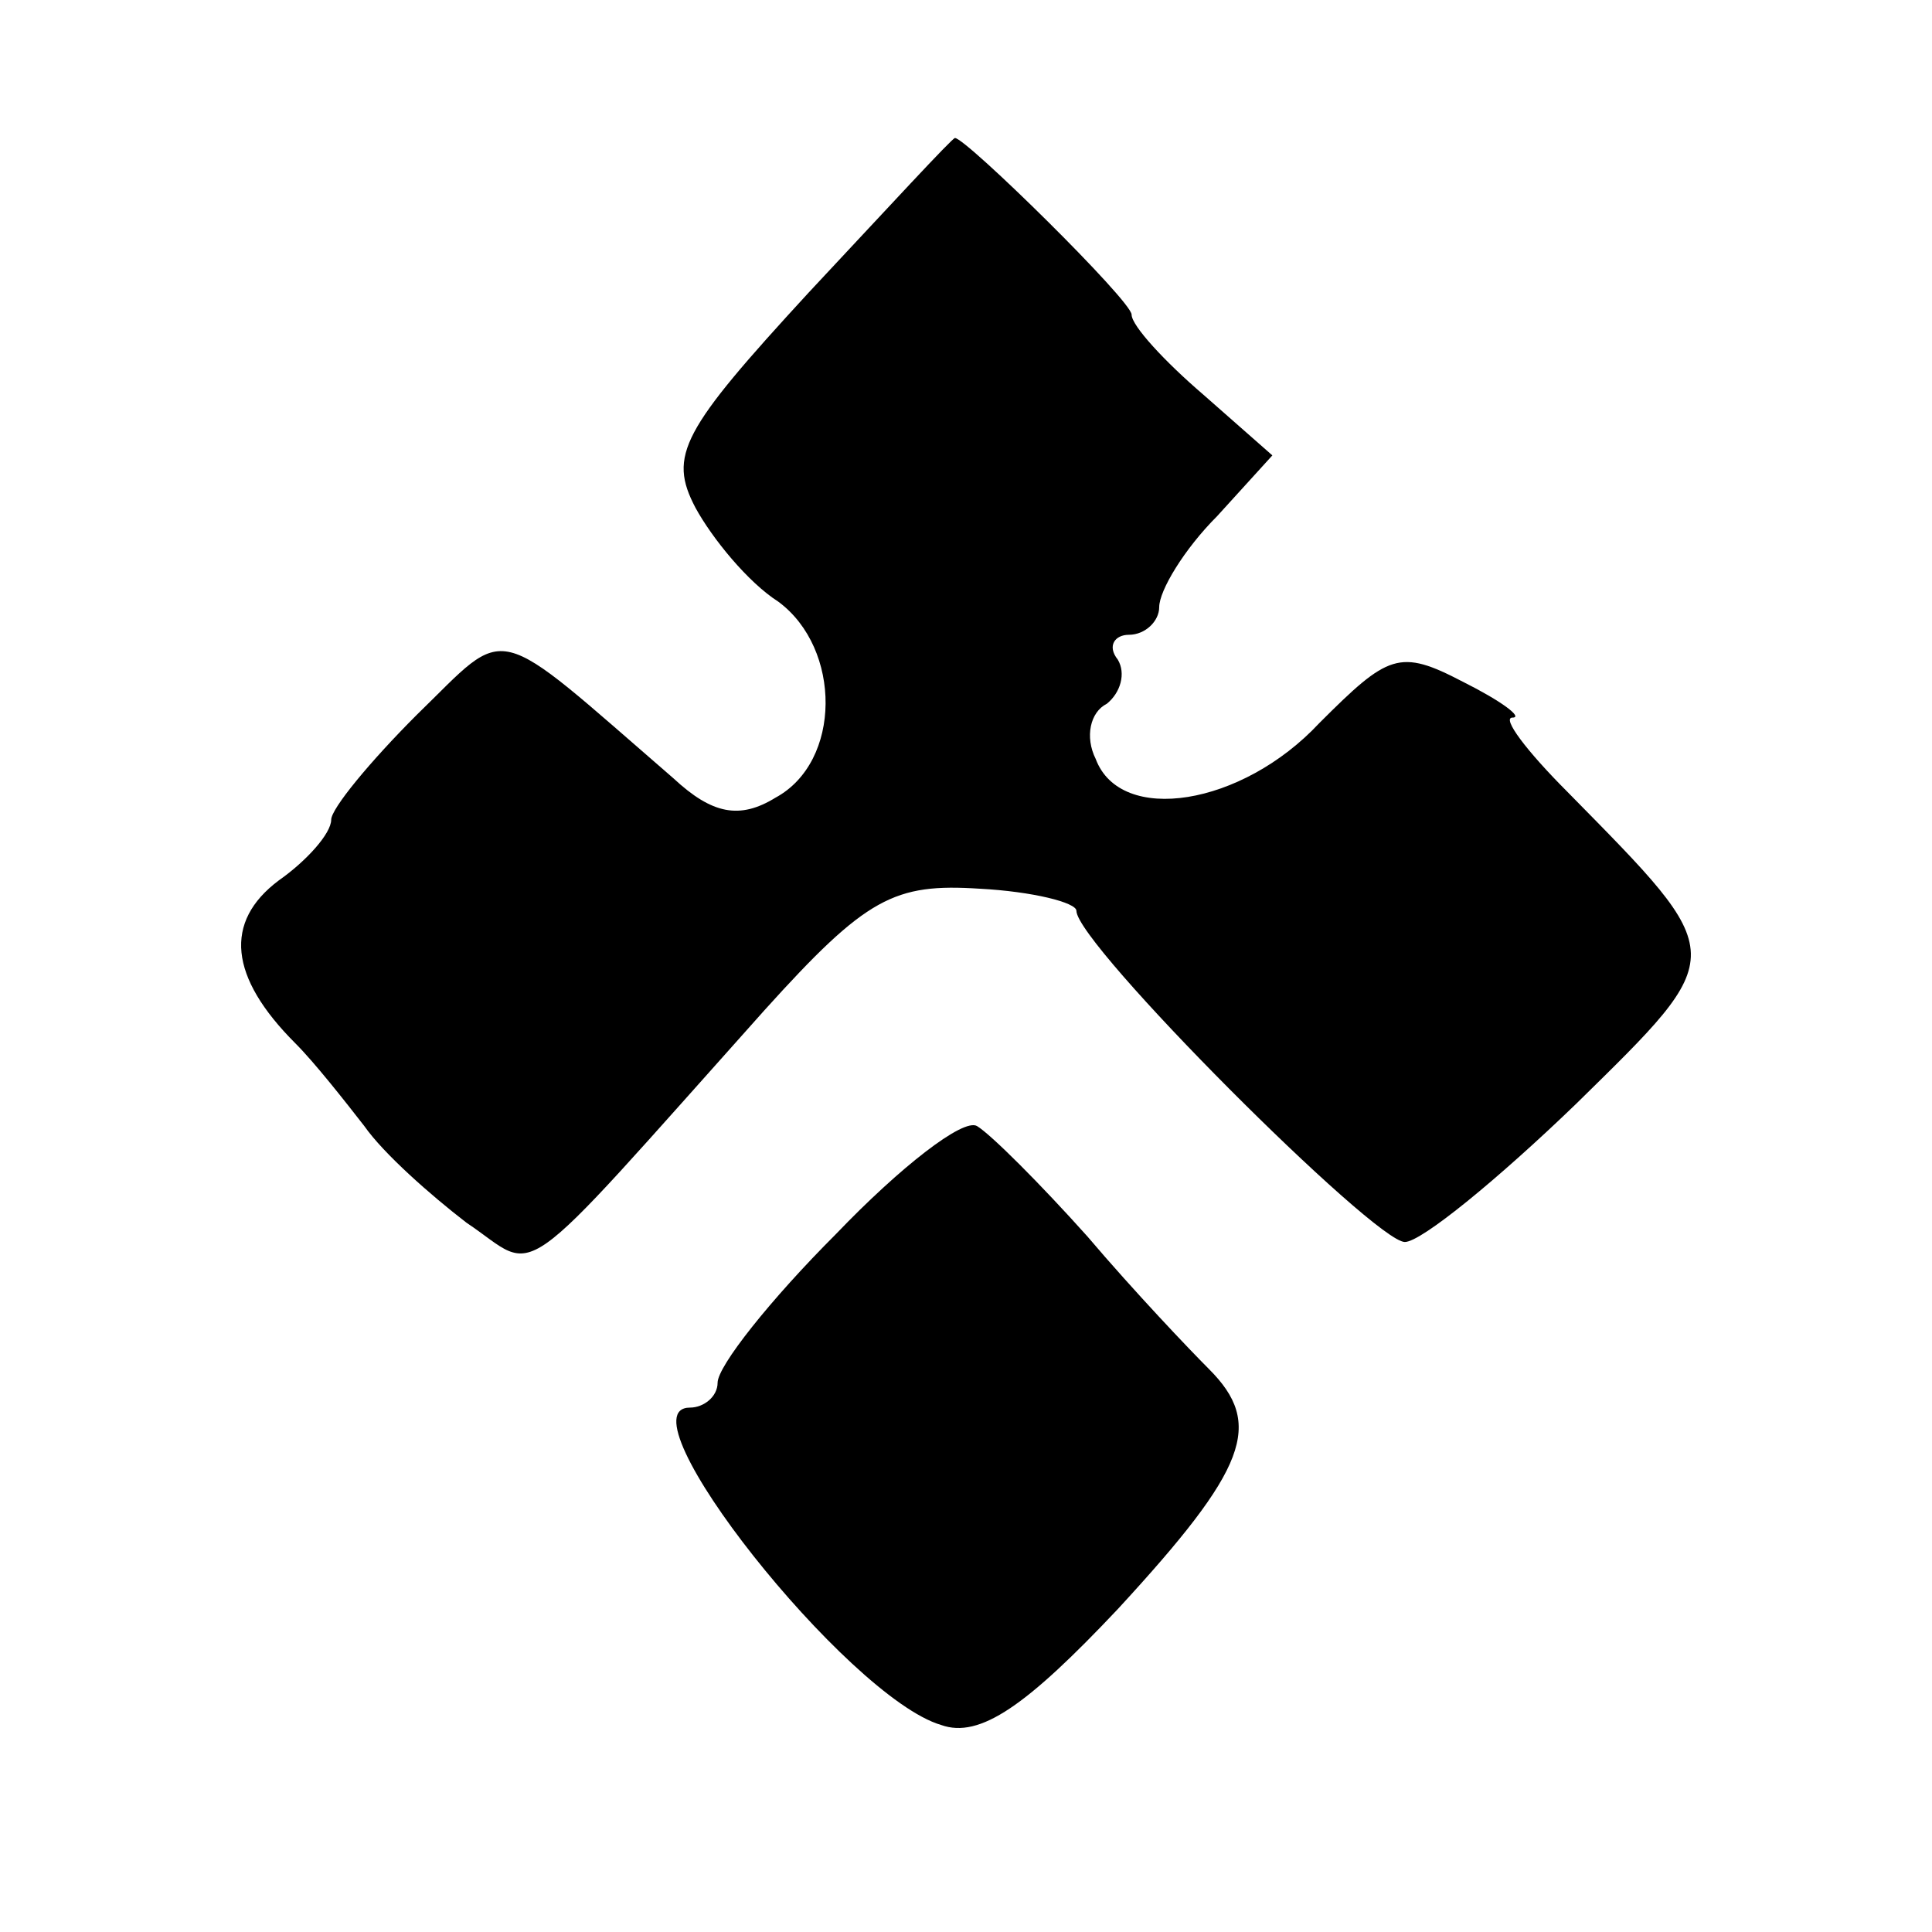 <?xml version="1.0" standalone="no"?>
<!DOCTYPE svg PUBLIC "-//W3C//DTD SVG 20010904//EN"
 "http://www.w3.org/TR/2001/REC-SVG-20010904/DTD/svg10.dtd">
<svg version="1.0" xmlns="http://www.w3.org/2000/svg"
 width="70pt" height="70pt" viewBox="0 0 70 70"
 preserveAspectRatio="xMidYMid meet">
<g transform="translate(0,70) scale(0.1,-0.1)"
fill="#000000" stroke="none">
<path d="M293 594 c-46 -50 -51 -59 -41 -78 6 -11 19 -27 30 -34 23 -17 23
-58 -1 -71 -13 -8 -23 -6 -37 7 -67 58 -59 56 -93 23 -17 -17 -31 -34 -31 -38
0 -5 -9 -15 -19 -22 -20 -15 -18 -35 6 -59 7 -7 18 -21 25 -30 7 -10 24 -25
37 -35 27 -18 15 -27 108 77 37 41 47 46 78 44 19 -1 35 -5 35 -8 0 -12 108
-120 119 -120 6 0 34 23 62 50 56 55 56 53 -3 113 -15 15 -24 27 -20 27 4 0
-4 6 -18 13 -23 12 -27 10 -52 -15 -28 -30 -72 -37 -81 -13 -4 8 -2 17 4 20 5
4 7 11 4 16 -4 5 -1 9 4 9 6 0 11 5 11 10 0 6 9 21 21 33 l20 22 -25 22 c-14
12 -26 25 -26 29 0 5 -60 64 -64 64 -1 0 -24 -25 -53 -56z"/>
<path d="M303 253 c-24 -24 -43 -48 -43 -54 0 -5 -5 -9 -10 -9 -26 0 57 -105
91 -115 14 -5 31 7 64 42 47 51 53 67 33 87 -7 7 -27 28 -44 48 -17 19 -35 37
-40 40 -5 3 -28 -15 -51 -39z"/>
</g>
</svg>
